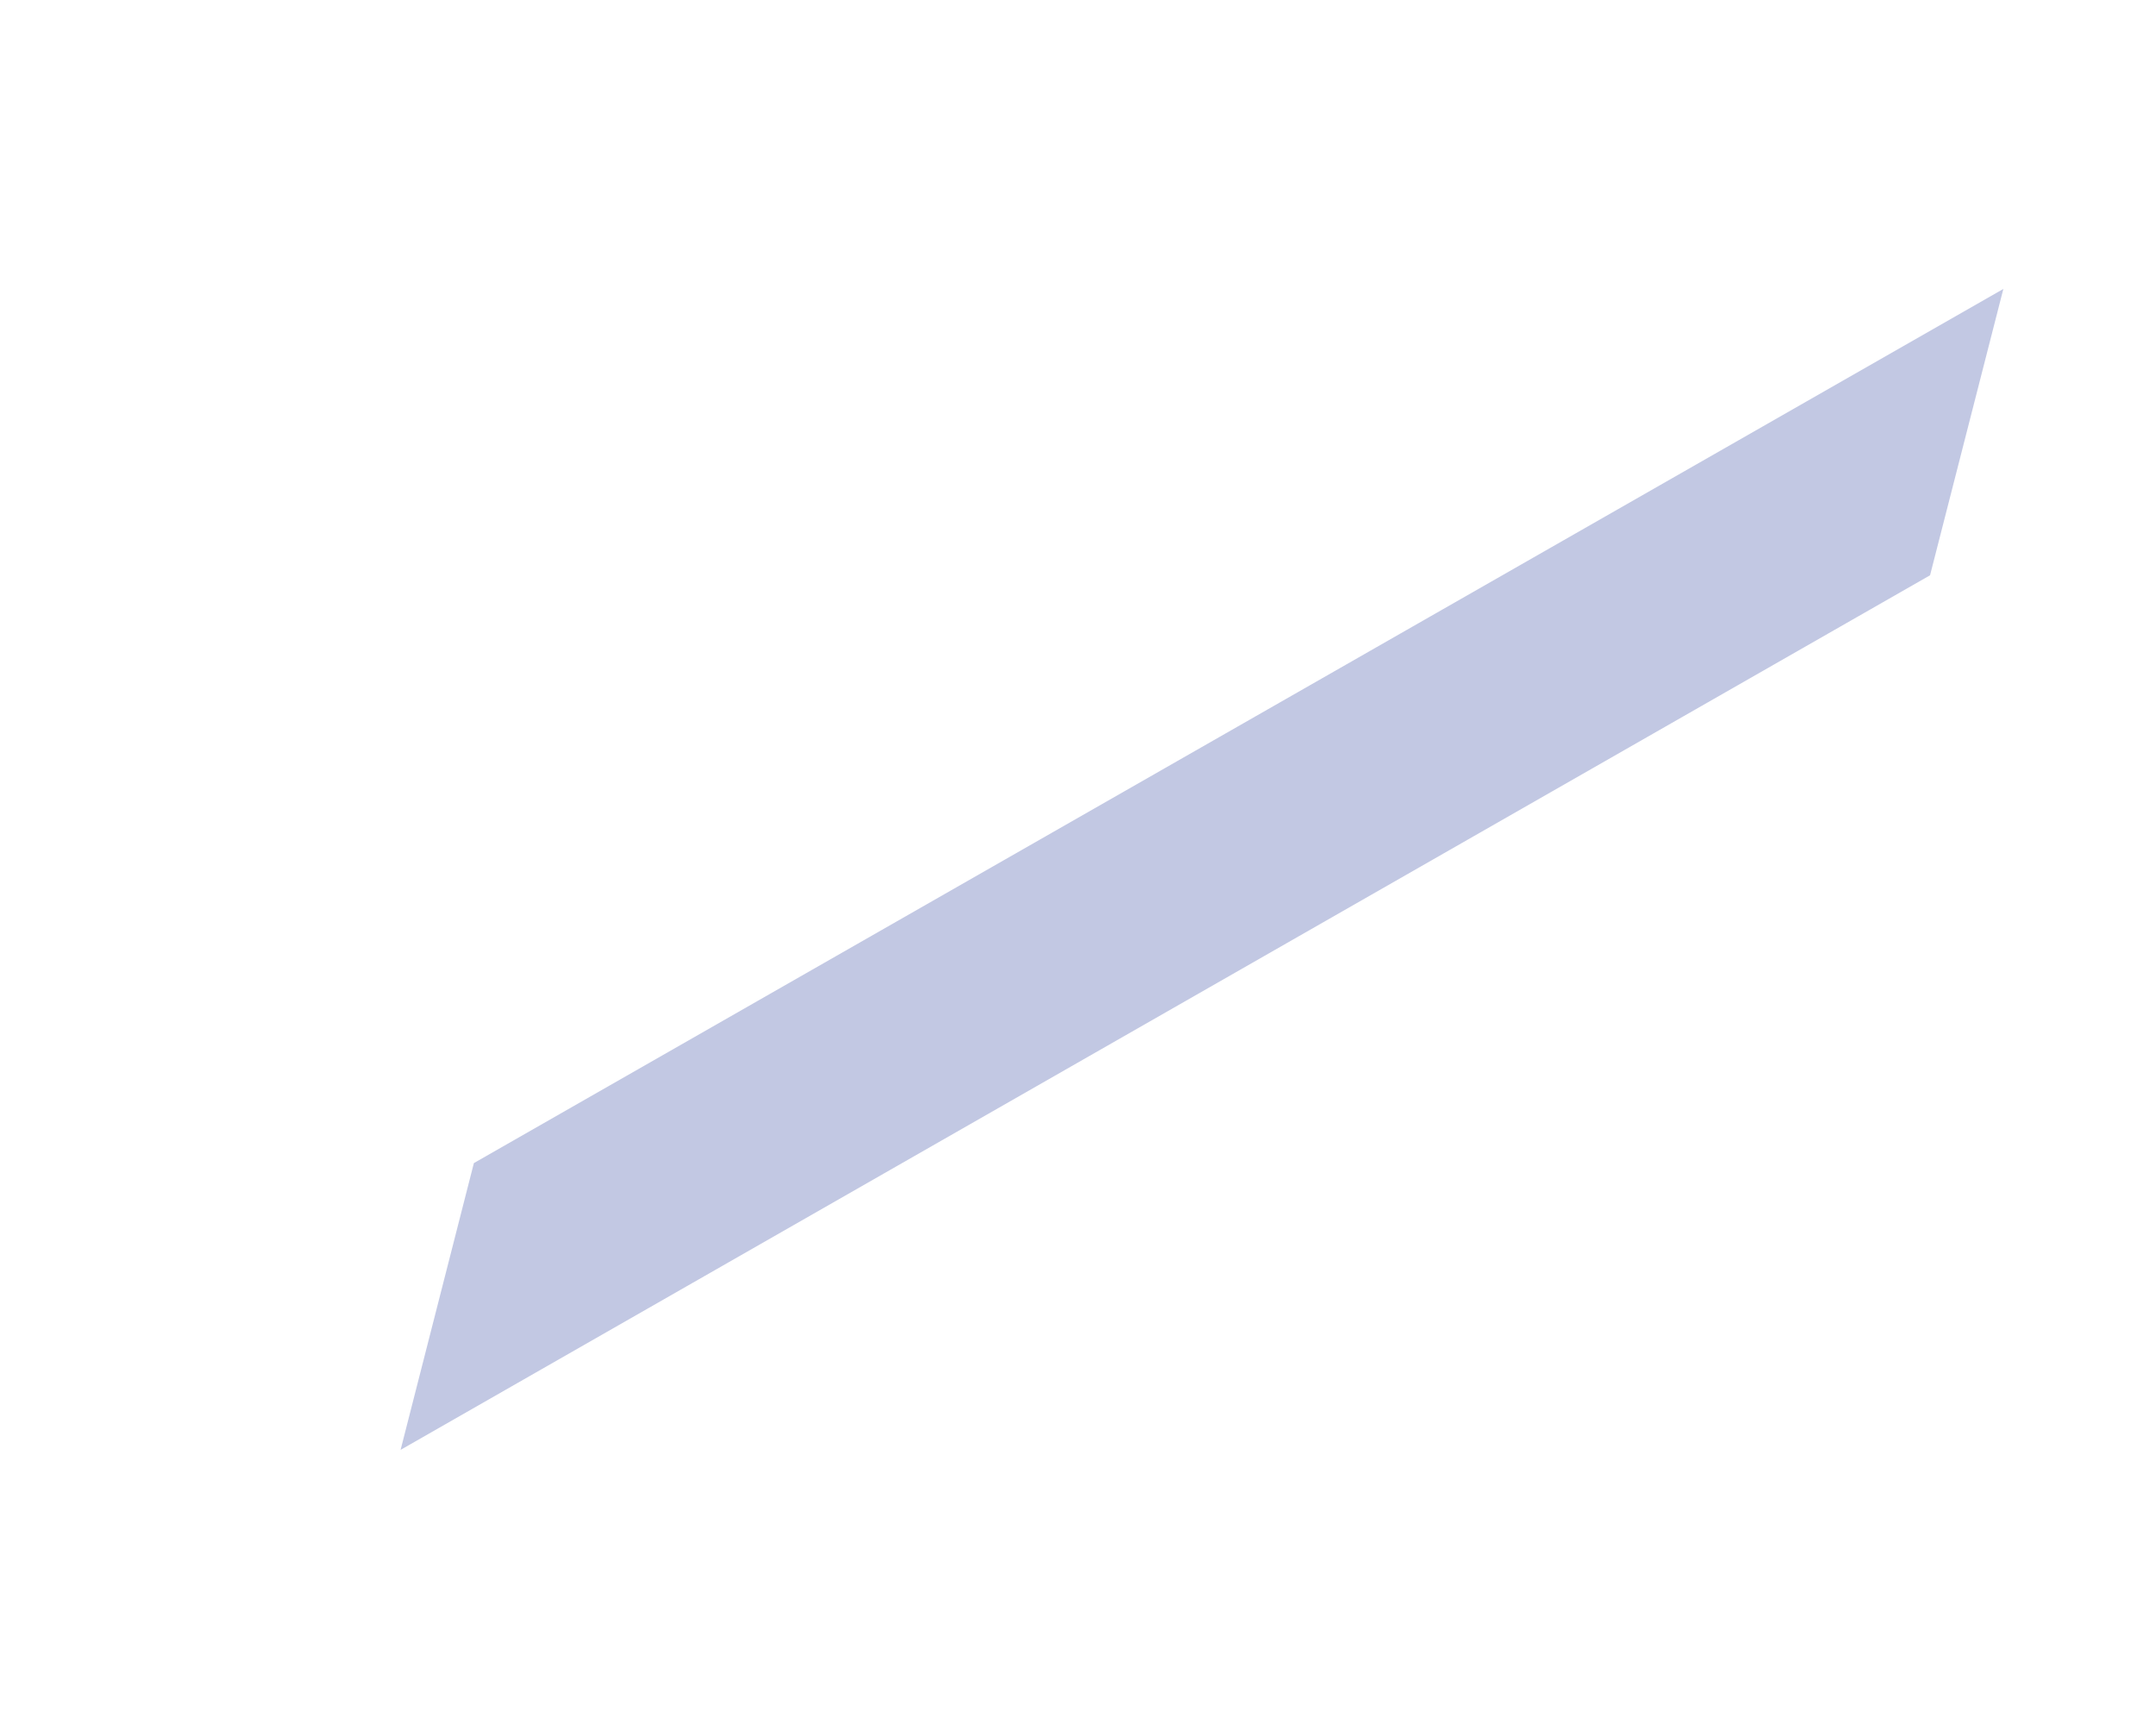 <?xml version="1.0" encoding="UTF-8" standalone="no"?><svg width='5' height='4' viewBox='0 0 5 4' fill='none' xmlns='http://www.w3.org/2000/svg'>
<path d='M4.646 0.67L4.476 1.334L0.929 3.362L1.099 2.697L4.646 0.67Z' fill='#C2C8E3'/>
</svg>
